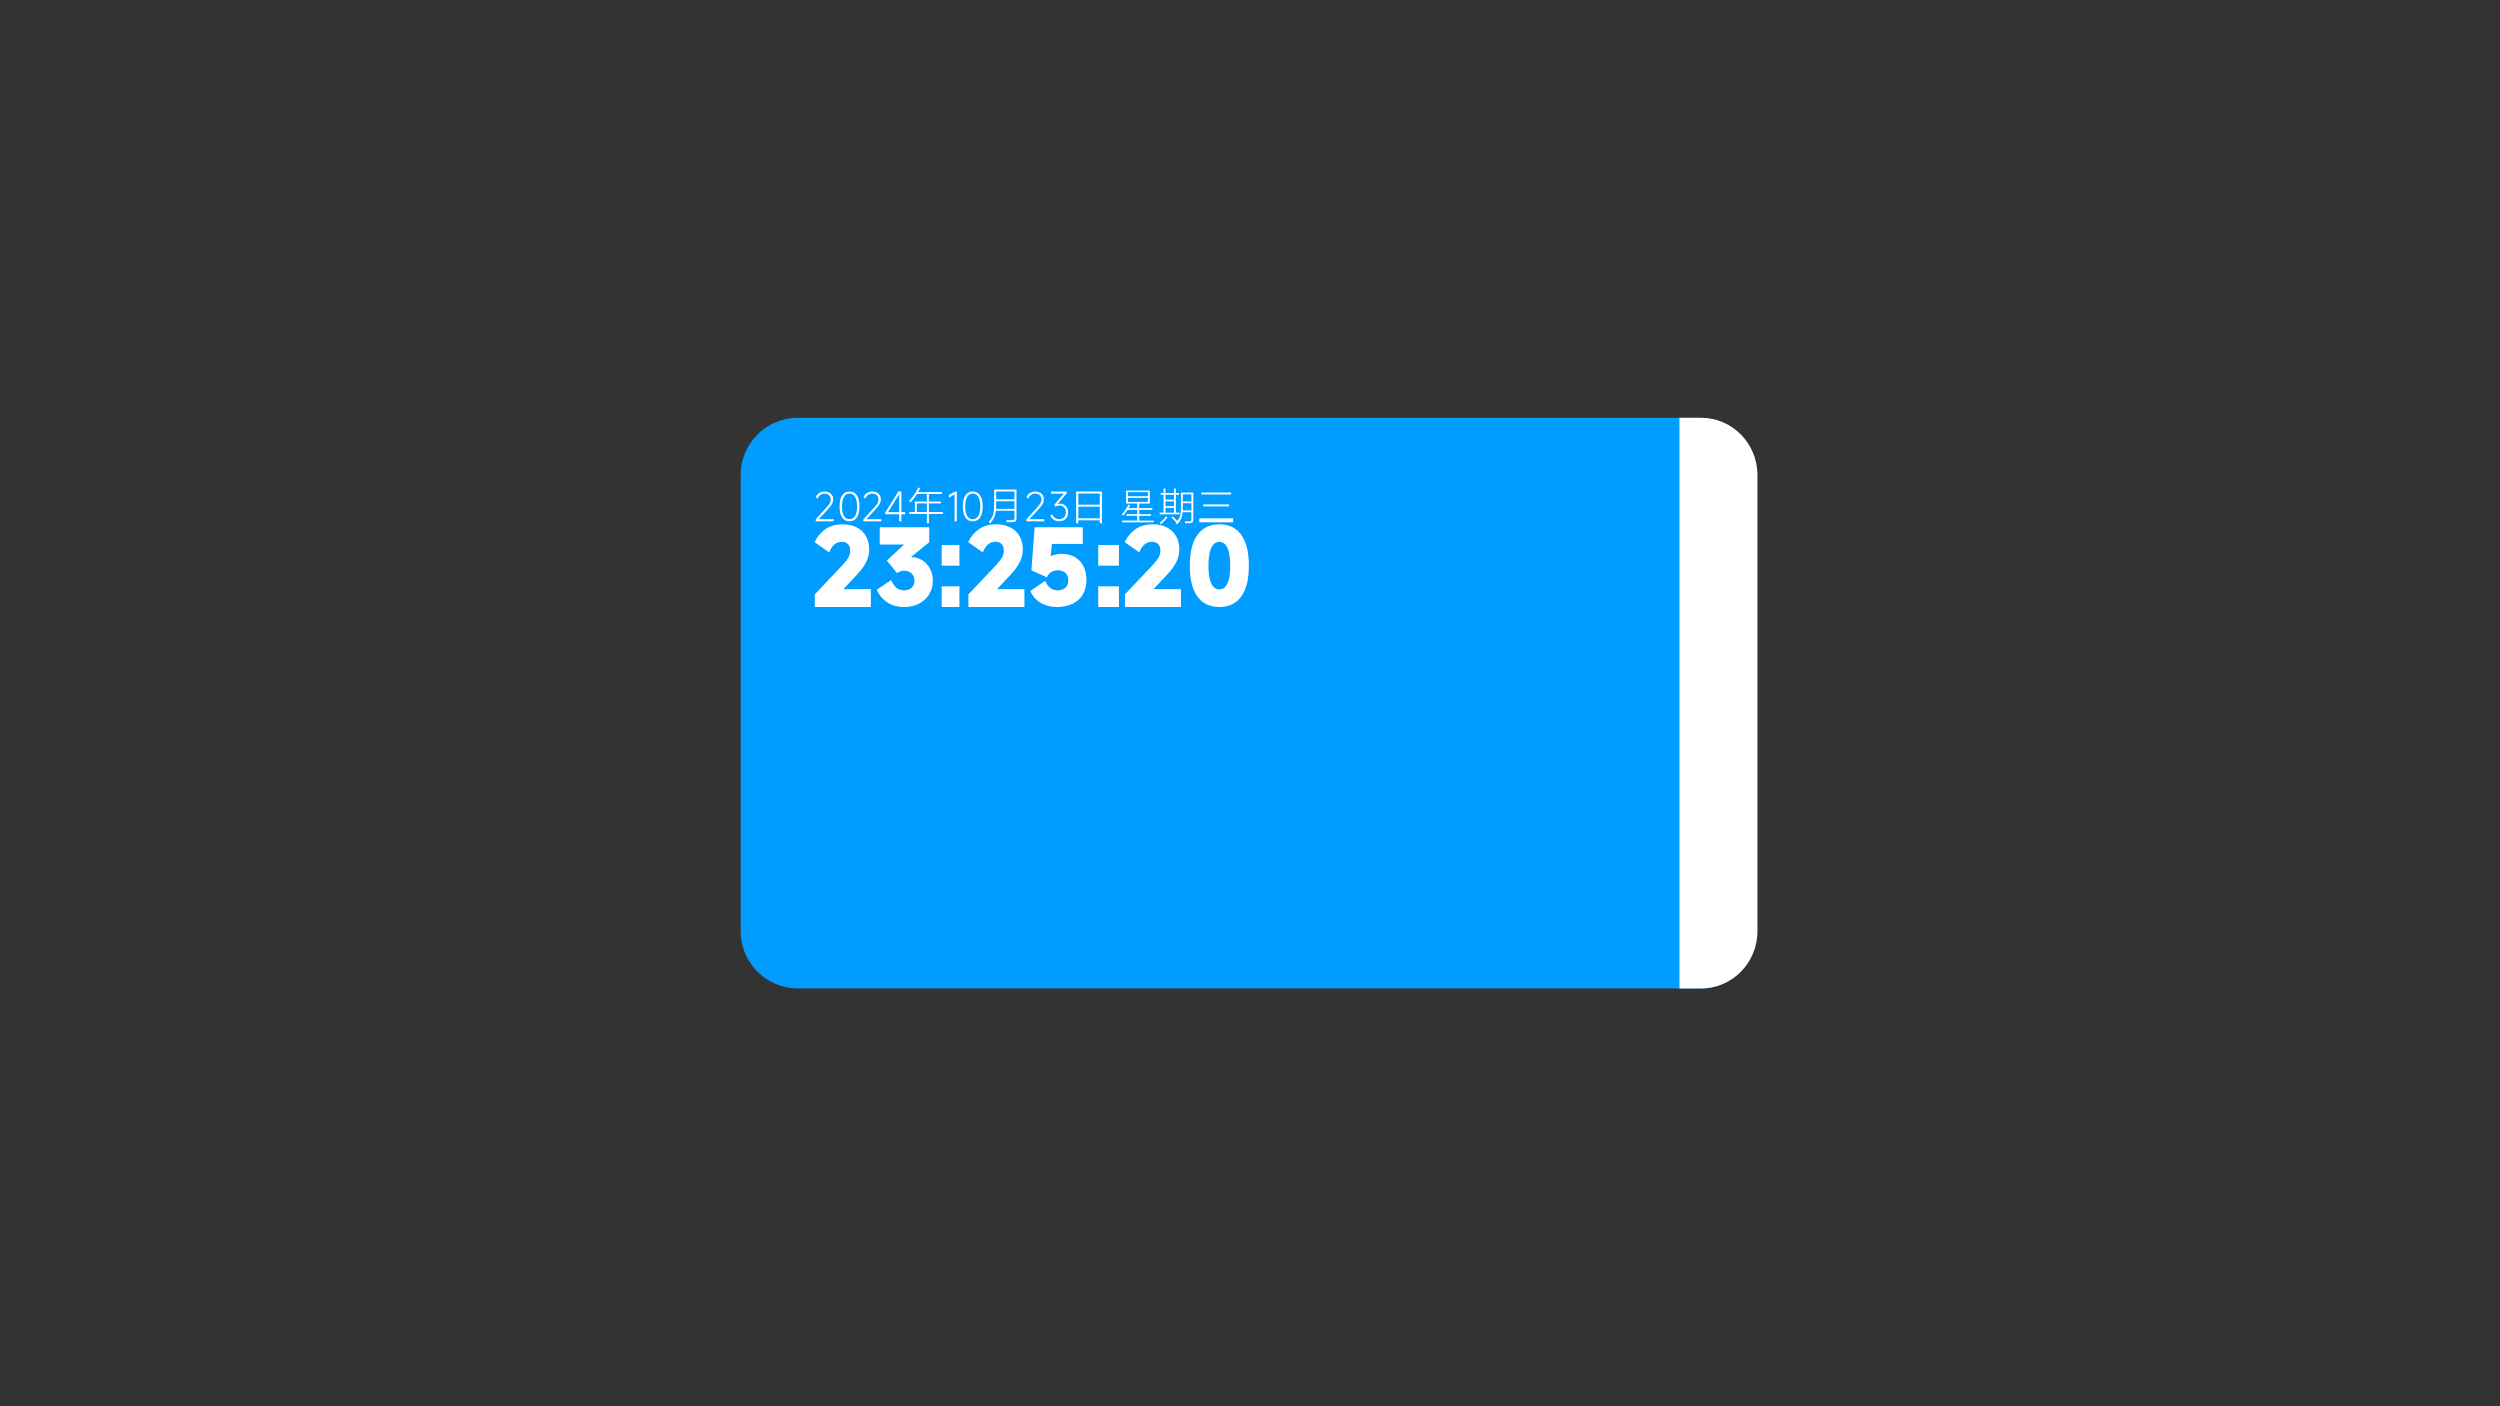 <svg version="1.1" xmlns="http://www.w3.org/2000/svg" xmlns:xlink="http://www.w3.org/1999/xlink" width="960" height="540" viewBox="0,0,960,540"><rect x="0" y="0" width="960" height="540" fill="#333333" stroke="none"/><defs><clipPath id="clip-1"><rect x="-320" y="-180" transform="scale(0.5,0.5)" width="1920" height="1080" fill="none" fill-rule="nonzero" stroke-width="0.5"/></clipPath></defs><g transform="translate(160,90)"><g clip-path="url(#clip-1)" stroke="none" stroke-miterlimit="10"><path d="M124.424,92.391c0,-12.123 9.833,-21.958 21.961,-21.958h346.484c12.123,0 21.958,9.835 21.958,21.958v175.218c0,12.123 -9.835,21.958 -21.958,21.958h-346.484c-12.129,0 -21.961,-9.835 -21.961,-21.958z" fill="#009cff" fill-rule="evenodd" stroke-width="1"/><path d="M163.503,111.333c2.122,0 3.956,0.397 5.503,1.202c1.546,0.805 2.729,1.939 3.547,3.403c0.818,1.463 1.227,3.142 1.227,5.036c0,1.679 -0.39,3.3 -1.169,4.854c-0.78,1.554 -1.899,3.108 -3.355,4.661l-5.368,5.728h10.506v6.873h-21.511v-4.854l10.813,-11.421c1.048,-1.134 1.776,-2.11 2.184,-2.926c0.409,-0.817 0.614,-1.656 0.614,-2.518c0,-1.009 -0.274,-1.803 -0.823,-2.416c-0.55,-0.601 -1.349,-0.907 -2.397,-0.907c-1.1,0 -2.045,0.34 -2.838,1.009c-0.793,0.669 -1.47,1.69 -2.032,3.062l-5.56,-3.913c0.844,-1.951 2.147,-3.573 3.911,-4.877c1.764,-1.304 4.014,-1.973 6.748,-1.996z" fill="#ffffff" fill-rule="evenodd" stroke-width="1"/><path d="M222.482,111.333c2.121,0 3.955,0.397 5.502,1.202c1.547,0.805 2.729,1.939 3.547,3.403c0.819,1.463 1.227,3.142 1.227,5.036c0,1.679 -0.39,3.3 -1.169,4.854c-0.779,1.554 -1.897,3.108 -3.355,4.661l-5.368,5.728h10.506v6.873h-21.511v-4.854l10.813,-11.421c1.048,-1.134 1.776,-2.11 2.186,-2.926c0.408,-0.817 0.614,-1.656 0.614,-2.518c0,-1.009 -0.276,-1.803 -0.825,-2.416c-0.55,-0.601 -1.349,-0.907 -2.397,-0.907c-1.099,0 -2.045,0.34 -2.838,1.009c-0.793,0.669 -1.47,1.69 -2.032,3.062l-5.56,-3.913c0.844,-1.951 2.147,-3.573 3.911,-4.877c1.764,-1.304 4.014,-1.973 6.749,-1.996z" fill="#ffffff" fill-rule="evenodd" stroke-width="1"/><path d="M282.593,111.333c2.121,0 3.955,0.397 5.502,1.202c1.547,0.805 2.729,1.939 3.547,3.403c0.819,1.463 1.227,3.142 1.227,5.036c0,1.679 -0.39,3.3 -1.169,4.854c-0.779,1.554 -1.897,3.108 -3.355,4.661l-5.368,5.728h10.506v6.873h-21.511v-4.854l10.813,-11.421c1.048,-1.134 1.776,-2.11 2.186,-2.926c0.408,-0.817 0.614,-1.656 0.614,-2.518c0,-1.009 -0.276,-1.803 -0.825,-2.416c-0.55,-0.601 -1.349,-0.907 -2.397,-0.907c-1.099,0 -2.045,0.34 -2.838,1.009c-0.793,0.669 -1.47,1.69 -2.032,3.062l-5.56,-3.913c0.844,-1.951 2.147,-3.573 3.912,-4.877c1.764,-1.304 4.013,-1.973 6.748,-1.996z" fill="#ffffff" fill-rule="evenodd" stroke-width="1"/><path d="M308.226,111.333c3.668,0 6.475,1.35 8.421,4.06c1.947,2.699 2.921,6.658 2.921,11.852c0,5.183 -0.973,9.119 -2.921,11.807c-1.946,2.688 -4.753,4.038 -8.421,4.038c-3.667,0 -6.475,-1.35 -8.421,-4.038c-1.946,-2.688 -2.921,-6.624 -2.921,-11.807c0,-5.195 0.974,-9.153 2.921,-11.852c1.946,-2.711 4.754,-4.06 8.421,-4.06zM308.226,118.092c-1.356,0 -2.392,0.76 -3.109,2.302c-0.716,1.542 -1.074,3.822 -1.074,6.85c0,3.006 0.358,5.274 1.074,6.794c0.717,1.531 1.752,2.291 3.109,2.291c1.356,0 2.393,-0.76 3.109,-2.291c0.716,-1.52 1.074,-3.788 1.074,-6.794c0,-3.028 -0.358,-5.308 -1.074,-6.85c-0.716,-1.542 -1.752,-2.302 -3.109,-2.302z" fill="#ffffff" fill-rule="evenodd" stroke-width="1"/><path d="M177.814,112.467h19.014v5.75l-6.877,5.557l0.077,0.193c1.486,0 2.856,0.386 4.11,1.168c1.254,0.771 2.247,1.849 2.977,3.232c0.729,1.384 1.094,2.926 1.094,4.627c0,1.951 -0.467,3.697 -1.402,5.217c-0.935,1.52 -2.229,2.722 -3.88,3.584c-1.651,0.862 -3.527,1.293 -5.628,1.293c-2.688,0 -4.929,-0.624 -6.721,-1.871c-1.793,-1.236 -3.1,-2.824 -3.919,-4.752l5.57,-3.731c0.538,1.316 1.203,2.302 1.997,2.972c0.794,0.658 1.793,0.987 2.996,0.987c1.177,0 2.125,-0.329 2.842,-0.987c0.717,-0.669 1.075,-1.565 1.075,-2.711c0,-1.168 -0.365,-2.098 -1.094,-2.801c-0.73,-0.692 -1.709,-1.043 -2.939,-1.043c-0.46,0 -0.884,0.068 -1.268,0.204c-0.383,0.147 -0.845,0.374 -1.383,0.703l-3.917,-4.832l6.684,-6.136h-9.411z" fill="#ffffff" fill-rule="evenodd" stroke-width="1"/><path d="M237.305,112.467h18.483v6.397h-11.854l-0.455,4.73c1.262,-0.612 2.638,-0.919 4.128,-0.919c1.969,0 3.674,0.408 5.113,1.236c1.439,0.828 2.544,1.996 3.314,3.505c0.77,1.508 1.155,3.266 1.155,5.274c0,2.132 -0.455,3.981 -1.363,5.546c-0.908,1.565 -2.216,2.756 -3.92,3.595c-1.705,0.839 -3.718,1.259 -6.041,1.259c-2.374,0 -4.463,-0.544 -6.269,-1.622c-1.804,-1.077 -3.124,-2.597 -3.957,-4.548l5.719,-3.89c1.011,2.438 2.588,3.663 4.734,3.663c1.237,0 2.234,-0.34 2.992,-1.009c0.758,-0.669 1.136,-1.611 1.136,-2.801c0,-1.248 -0.36,-2.2 -1.08,-2.881c-0.719,-0.669 -1.735,-1.009 -3.049,-1.009c-0.908,0 -1.723,0.238 -2.443,0.692c-0.719,0.454 -1.268,1.134 -1.647,2.019l-5.946,-2.711z" fill="#ffffff" fill-rule="evenodd" stroke-width="1"/><path d="M201.614,119.272h6.805v7.939h-6.805z" fill="#ffffff" fill-rule="evenodd" stroke-width="1"/><path d="M261.725,119.272h7.939v7.939h-7.939z" fill="#ffffff" fill-rule="evenodd" stroke-width="1"/><path d="M201.614,135.15h6.805v7.939h-6.805z" fill="#ffffff" fill-rule="evenodd" stroke-width="1"/><path d="M261.725,135.15h7.939v7.939h-7.939z" fill="#ffffff" fill-rule="evenodd" stroke-width="1"/><path d="M192.584,97.212l0.755,0.221c-0.221,0.511 -0.478,1.015 -0.77,1.527h9.094v0.725h-4.97v2.901h4.592v0.71h-4.592v3.313h5.393v0.748h-5.393v3.595h-0.785v-3.595h-6.798v-0.748h2.205v-4.023h4.593v-2.901h-3.762c-0.756,1.198 -1.601,2.282 -2.538,3.267l-0.483,-0.641c0.725,-0.733 1.389,-1.549 1.994,-2.435c0.605,-0.893 1.093,-1.778 1.466,-2.664zM192.055,103.295v3.313h3.852v-3.313z" fill="#ffffff" fill-rule="evenodd" stroke-width="1"/><path d="M221.77,97.975h8.558v10.793c0,0.489 -0.058,0.855 -0.173,1.099c-0.116,0.244 -0.314,0.42 -0.597,0.519c-0.282,0.092 -0.694,0.137 -1.237,0.137h-1.766l-0.15,-0.756h1.75c0.413,0 0.714,-0.031 0.906,-0.084c0.191,-0.053 0.322,-0.16 0.392,-0.321c0.07,-0.153 0.105,-0.397 0.105,-0.733v-2.504h-7.139c-0.111,1.008 -0.319,1.847 -0.626,2.534c-0.307,0.687 -0.803,1.45 -1.487,2.29l-0.664,-0.489c0.624,-0.74 1.082,-1.404 1.373,-1.985c0.292,-0.572 0.491,-1.244 0.596,-2.007c0.106,-0.763 0.159,-1.832 0.159,-3.221zM222.525,98.715v3.038h7.033v-3.038zM222.525,102.478v0.863c0,0.779 -0.015,1.473 -0.046,2.076h7.079v-2.939z" fill="#ffffff" fill-rule="evenodd" stroke-width="1"/><path d="M253.227,98.738h9.923v12.197h-0.837v-1.137h-8.234v1.153h-0.852zM254.079,99.509v4.29h8.234v-4.29zM254.079,104.57v4.458h8.234v-4.458z" fill="#ffffff" fill-rule="evenodd" stroke-width="1"/><path d="M156.662,98.738c0.635,0 1.201,0.122 1.698,0.366c0.497,0.244 0.883,0.595 1.16,1.046c0.276,0.45 0.414,0.985 0.414,1.595c0,0.634 -0.138,1.198 -0.414,1.71c-0.277,0.511 -0.753,1.137 -1.43,1.893l-3.673,4.015h5.687v0.824h-6.87v-0.763l4.072,-4.488c0.636,-0.702 1.079,-1.275 1.33,-1.71c0.251,-0.435 0.376,-0.908 0.376,-1.42c0,-0.679 -0.22,-1.229 -0.66,-1.633c-0.441,-0.405 -1.01,-0.611 -1.706,-0.611c-0.595,0 -1.124,0.16 -1.591,0.481c-0.466,0.321 -0.833,0.794 -1.099,1.412l-0.692,-0.473c0.266,-0.695 0.699,-1.237 1.299,-1.641c0.599,-0.405 1.298,-0.603 2.098,-0.603z" fill="#ffffff" fill-rule="evenodd" stroke-width="1"/><path d="M166.203,98.738c1.233,0 2.178,0.489 2.836,1.466c0.659,0.985 0.988,2.404 0.988,4.259c0,1.855 -0.329,3.275 -0.988,4.259c-0.658,0.977 -1.604,1.466 -2.836,1.466c-1.212,0 -2.15,-0.489 -2.814,-1.473c-0.663,-0.985 -0.995,-2.404 -0.995,-4.252c0,-1.847 0.332,-3.267 0.995,-4.252c0.663,-0.985 1.601,-1.473 2.814,-1.473zM166.203,99.547c-0.92,0 -1.63,0.42 -2.132,1.267c-0.501,0.847 -0.753,2.061 -0.753,3.649c0,1.595 0.251,2.817 0.753,3.656c0.501,0.84 1.212,1.259 2.132,1.259c0.93,0 1.646,-0.42 2.147,-1.259c0.501,-0.84 0.753,-2.061 0.753,-3.656c0,-1.588 -0.254,-2.801 -0.76,-3.649c-0.507,-0.847 -1.221,-1.267 -2.14,-1.267z" fill="#ffffff" fill-rule="evenodd" stroke-width="1"/><path d="M174.981,98.738c0.635,0 1.201,0.122 1.698,0.366c0.497,0.244 0.883,0.595 1.16,1.046c0.276,0.45 0.414,0.985 0.414,1.595c0,0.634 -0.138,1.198 -0.414,1.71c-0.277,0.511 -0.753,1.137 -1.43,1.893l-3.673,4.015h5.687v0.824h-6.87v-0.763l4.073,-4.488c0.635,-0.702 1.078,-1.275 1.329,-1.71c0.251,-0.435 0.376,-0.908 0.376,-1.42c0,-0.679 -0.22,-1.229 -0.66,-1.633c-0.441,-0.405 -1.01,-0.611 -1.706,-0.611c-0.595,0 -1.124,0.16 -1.591,0.481c-0.466,0.321 -0.833,0.794 -1.099,1.412l-0.692,-0.473c0.266,-0.695 0.699,-1.237 1.299,-1.641c0.599,-0.405 1.298,-0.603 2.098,-0.603z" fill="#ffffff" fill-rule="evenodd" stroke-width="1"/><path d="M213.528,98.738c1.233,0 2.178,0.489 2.836,1.466c0.659,0.985 0.988,2.404 0.988,4.259c0,1.855 -0.329,3.275 -0.988,4.259c-0.658,0.977 -1.604,1.466 -2.836,1.466c-1.212,0 -2.15,-0.489 -2.814,-1.473c-0.664,-0.985 -0.995,-2.404 -0.995,-4.252c0,-1.847 0.331,-3.267 0.995,-4.252c0.663,-0.985 1.601,-1.473 2.814,-1.473zM213.528,99.547c-0.92,0 -1.63,0.42 -2.132,1.267c-0.501,0.847 -0.753,2.061 -0.753,3.649c0,1.595 0.251,2.817 0.753,3.656c0.501,0.84 1.212,1.259 2.132,1.259c0.93,0 1.646,-0.42 2.147,-1.259c0.501,-0.84 0.753,-2.061 0.753,-3.656c0,-1.588 -0.253,-2.801 -0.76,-3.649c-0.507,-0.847 -1.221,-1.267 -2.14,-1.267z" fill="#ffffff" fill-rule="evenodd" stroke-width="1"/><path d="M237.572,98.738c0.635,0 1.201,0.122 1.698,0.366c0.497,0.244 0.884,0.595 1.16,1.046c0.276,0.45 0.415,0.985 0.415,1.595c0,0.634 -0.139,1.198 -0.415,1.71c-0.276,0.511 -0.753,1.137 -1.429,1.893l-3.674,4.015h5.687v0.824h-6.87v-0.763l4.073,-4.488c0.635,-0.702 1.078,-1.275 1.329,-1.71c0.251,-0.435 0.377,-0.908 0.377,-1.42c0,-0.679 -0.221,-1.229 -0.661,-1.633c-0.44,-0.405 -1.009,-0.611 -1.706,-0.611c-0.595,0 -1.124,0.16 -1.591,0.481c-0.466,0.321 -0.833,0.794 -1.098,1.412l-0.692,-0.473c0.266,-0.695 0.7,-1.237 1.299,-1.641c0.599,-0.405 1.298,-0.603 2.098,-0.603z" fill="#ffffff" fill-rule="evenodd" stroke-width="1"/><path d="M184.949,98.738h1.198v7.931h1.437v0.809h-1.437v2.71h-0.869v-2.71h-5.328v-0.71zM185.278,99.799l-4.295,6.87h4.295z" fill="#ffffff" fill-rule="evenodd" stroke-width="1"/><path d="M206.786,98.738h0.643v11.449h-0.862v-10.373l-2.191,1.275v-0.969z" fill="#ffffff" fill-rule="evenodd" stroke-width="1"/><path d="M243.595,98.738h5.996v0.763l-3.493,3.984l0.029,0.046c0.301,-0.092 0.607,-0.137 0.917,-0.137c0.543,0 1.056,0.13 1.536,0.397c0.48,0.267 0.866,0.649 1.157,1.153c0.292,0.504 0.437,1.099 0.437,1.794c0,0.679 -0.143,1.282 -0.429,1.801c-0.286,0.519 -0.689,0.924 -1.208,1.214c-0.519,0.29 -1.108,0.435 -1.769,0.435c-0.776,0 -1.466,-0.198 -2.067,-0.588c-0.601,-0.389 -1.067,-0.931 -1.397,-1.611l0.684,-0.504c0.311,0.603 0.692,1.061 1.143,1.389c0.451,0.328 1.007,0.489 1.666,0.489c0.737,0 1.34,-0.244 1.805,-0.733c0.466,-0.489 0.698,-1.122 0.698,-1.893c0,-0.786 -0.237,-1.42 -0.713,-1.901c-0.476,-0.481 -1.087,-0.725 -1.834,-0.725c-0.505,0 -0.999,0.145 -1.485,0.427l-0.466,-0.672l3.682,-4.305h-4.89z" fill="#ffffff" fill-rule="evenodd" stroke-width="1"/><path d="M286.804,97.593h0.729v1.725h3.274v-1.725h0.729v1.725h1.232v0.679h-1.232v6.854h1.362v0.664h-7.633v-0.664h1.54v-6.854h-1.118v-0.679h1.118zM287.533,99.998v1.847h3.274v-1.847zM287.533,102.532v1.817h3.274v-1.817zM287.533,105.013v1.84h3.274v-1.84z" fill="#ffffff" fill-rule="evenodd" stroke-width="1"/><path d="M272.403,98.357h9.12v5.007h-4.066v1.763h5.039v0.664h-5.039v1.626h4.501v0.649h-4.501v1.84h5.518v0.664h-12.068v-0.664h5.809v-1.84h-4.153v-0.649h4.153v-1.626h-3.732c-0.504,0.786 -1.075,1.527 -1.714,2.229l-0.508,-0.496c0.513,-0.565 0.988,-1.168 1.424,-1.809c0.435,-0.641 0.803,-1.282 1.103,-1.916l0.683,0.214c-0.204,0.427 -0.397,0.801 -0.581,1.114h3.325v-1.763h-4.313zM273.129,98.99v1.549h7.667v-1.549zM273.129,101.173v1.557h7.667v-1.557z" fill="#ffffff" fill-rule="evenodd" stroke-width="1"/><path d="M293.477,99.12h4.764v10.305c0,0.572 -0.127,0.969 -0.381,1.183c-0.253,0.214 -0.721,0.321 -1.401,0.321h-1.345l-0.146,-0.702h1.345c0.324,0 0.57,-0.023 0.737,-0.076c0.167,-0.053 0.283,-0.145 0.348,-0.275c0.065,-0.137 0.098,-0.328 0.098,-0.595v-2.603h-3.37c-0.076,1.023 -0.262,1.862 -0.559,2.519c-0.297,0.656 -0.796,1.374 -1.498,2.137l-0.697,-0.435c0.648,-0.672 1.115,-1.275 1.401,-1.824c0.286,-0.55 0.476,-1.183 0.567,-1.901c0.092,-0.717 0.137,-1.756 0.137,-3.122zM294.207,99.83v2.725h3.289v-2.725zM294.207,103.219v1.122c0,0.435 -0.011,0.985 -0.033,1.641h3.322v-2.763z" fill="#ffffff" fill-rule="evenodd" stroke-width="1"/><path d="M301.294,99.12h11.449v0.763h-11.449z" fill="#ffffff" fill-rule="evenodd" stroke-width="1"/><path d="M302.057,103.7h9.923v0.763h-9.923z" fill="#ffffff" fill-rule="evenodd" stroke-width="1"/><path d="M287.767,108.279l0.551,0.42c-0.318,0.42 -0.715,0.87 -1.192,1.359c-0.477,0.489 -0.933,0.908 -1.37,1.275l-0.492,-0.504c0.427,-0.328 0.874,-0.725 1.34,-1.198c0.466,-0.473 0.854,-0.924 1.162,-1.351z" fill="#ffffff" fill-rule="evenodd" stroke-width="1"/><path d="M290.314,108.279c0.294,0.282 0.543,0.527 0.749,0.733c0.392,0.397 0.749,0.748 1.072,1.046l-0.469,0.511l-0.529,-0.527c-0.616,-0.626 -1.047,-1.053 -1.292,-1.267z" fill="#ffffff" fill-rule="evenodd" stroke-width="1"/><path d="M300.531,109.043h12.976v1.527h-12.976z" fill="#ffffff" fill-rule="evenodd" stroke-width="1"/><path d="M484.912,70.433h8.294c11.944,0 21.622,9.835 21.622,21.958v175.218c0,12.123 -9.678,21.958 -21.622,21.958h-8.294z" fill="#ffffff" fill-rule="evenodd" stroke-width="1"/></g></g></svg>